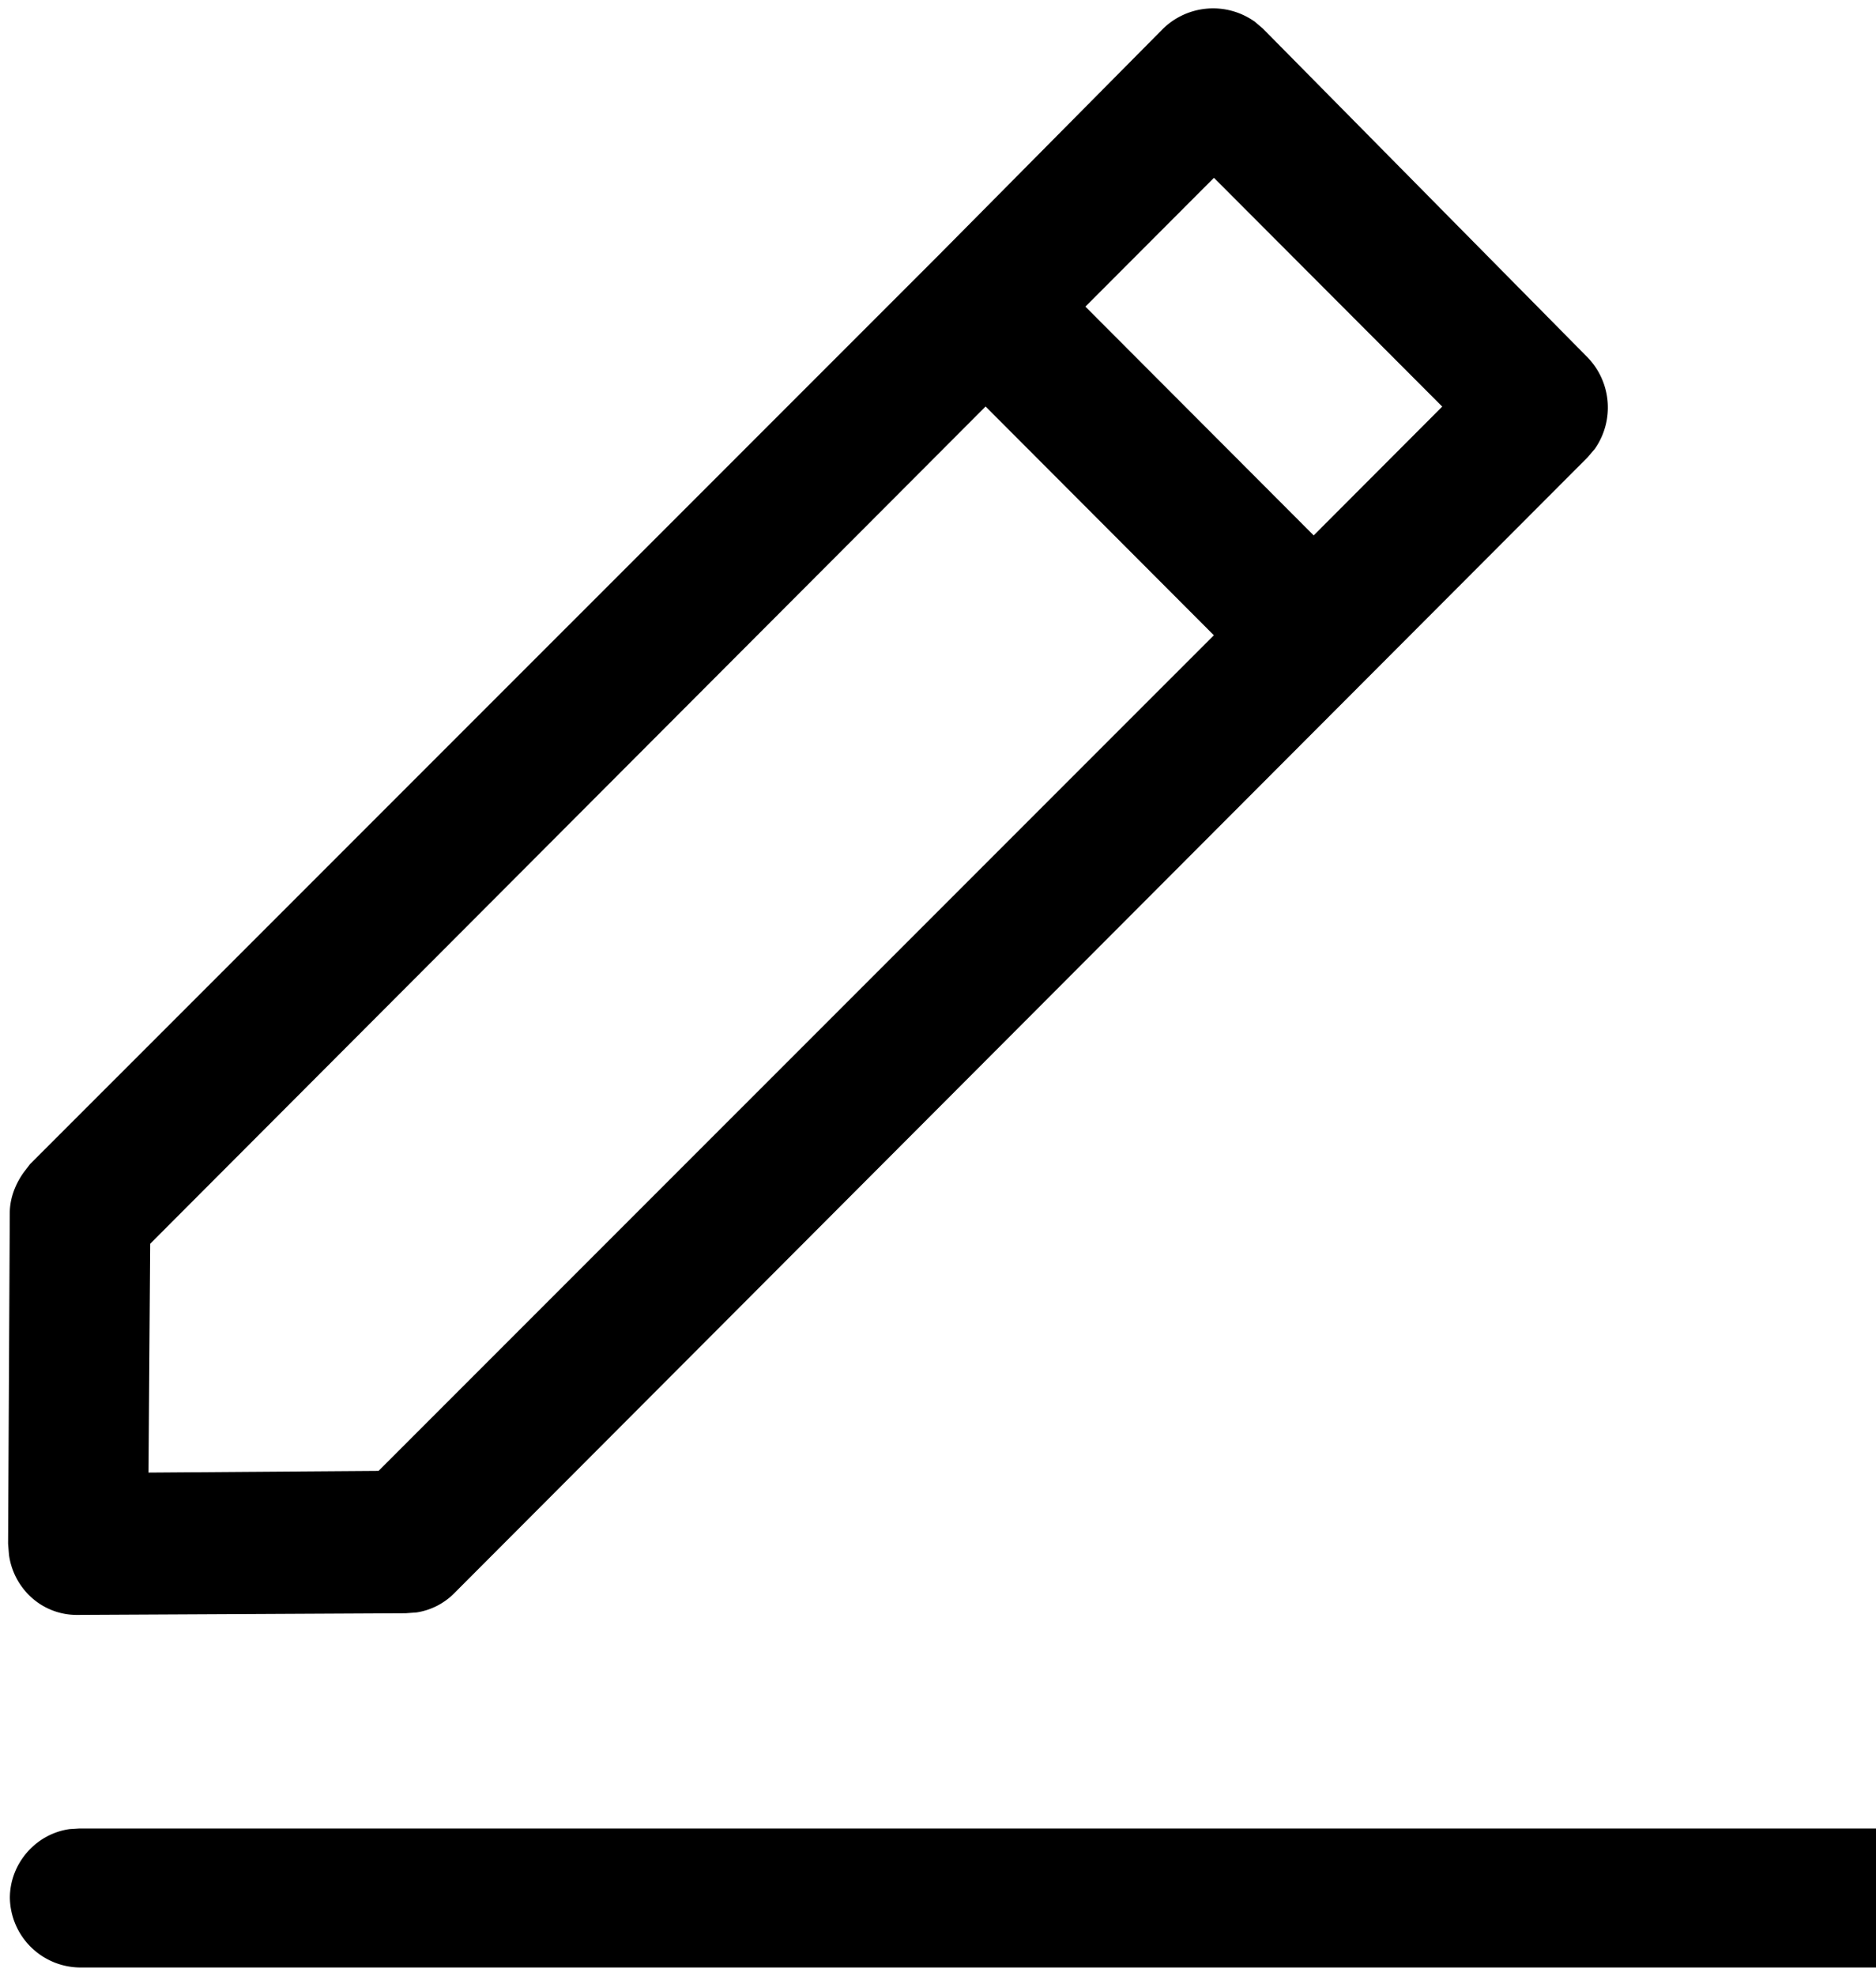 <svg xmlns="http://www.w3.org/2000/svg" viewBox="7 7 19 20">
  <path d="M26.54 25.51c.393 0 .719.326.719.703a.707.707 0 0 1-.606.697l-.097.007H7.803a.717.717 0 0 1-.703-.704c0-.346.26-.649.606-.697l.097-.006h18.736zM19.703 7.215l.087.074 3.289 3.329a.73.73 0 0 1 .074.925l-.074.087-11.475 11.495a.683.683 0 0 1-.386.198l-.11.008-3.323.017a.685.685 0 0 1-.497-.206.713.713 0 0 1-.197-.402l-.009-.113.017-3.345c0-.151.055-.291.139-.411l.067-.087 9.18-9.179L18.78 7.29a.727.727 0 0 1 .923-.074zm-2.721 3.9l-8.461 8.476-.017 2.316 2.33-.017 8.46-8.459-2.312-2.316zM19.295 8.8l-1.302 1.304 2.312 2.316 1.302-1.304L19.295 8.8z"/>
</svg>
